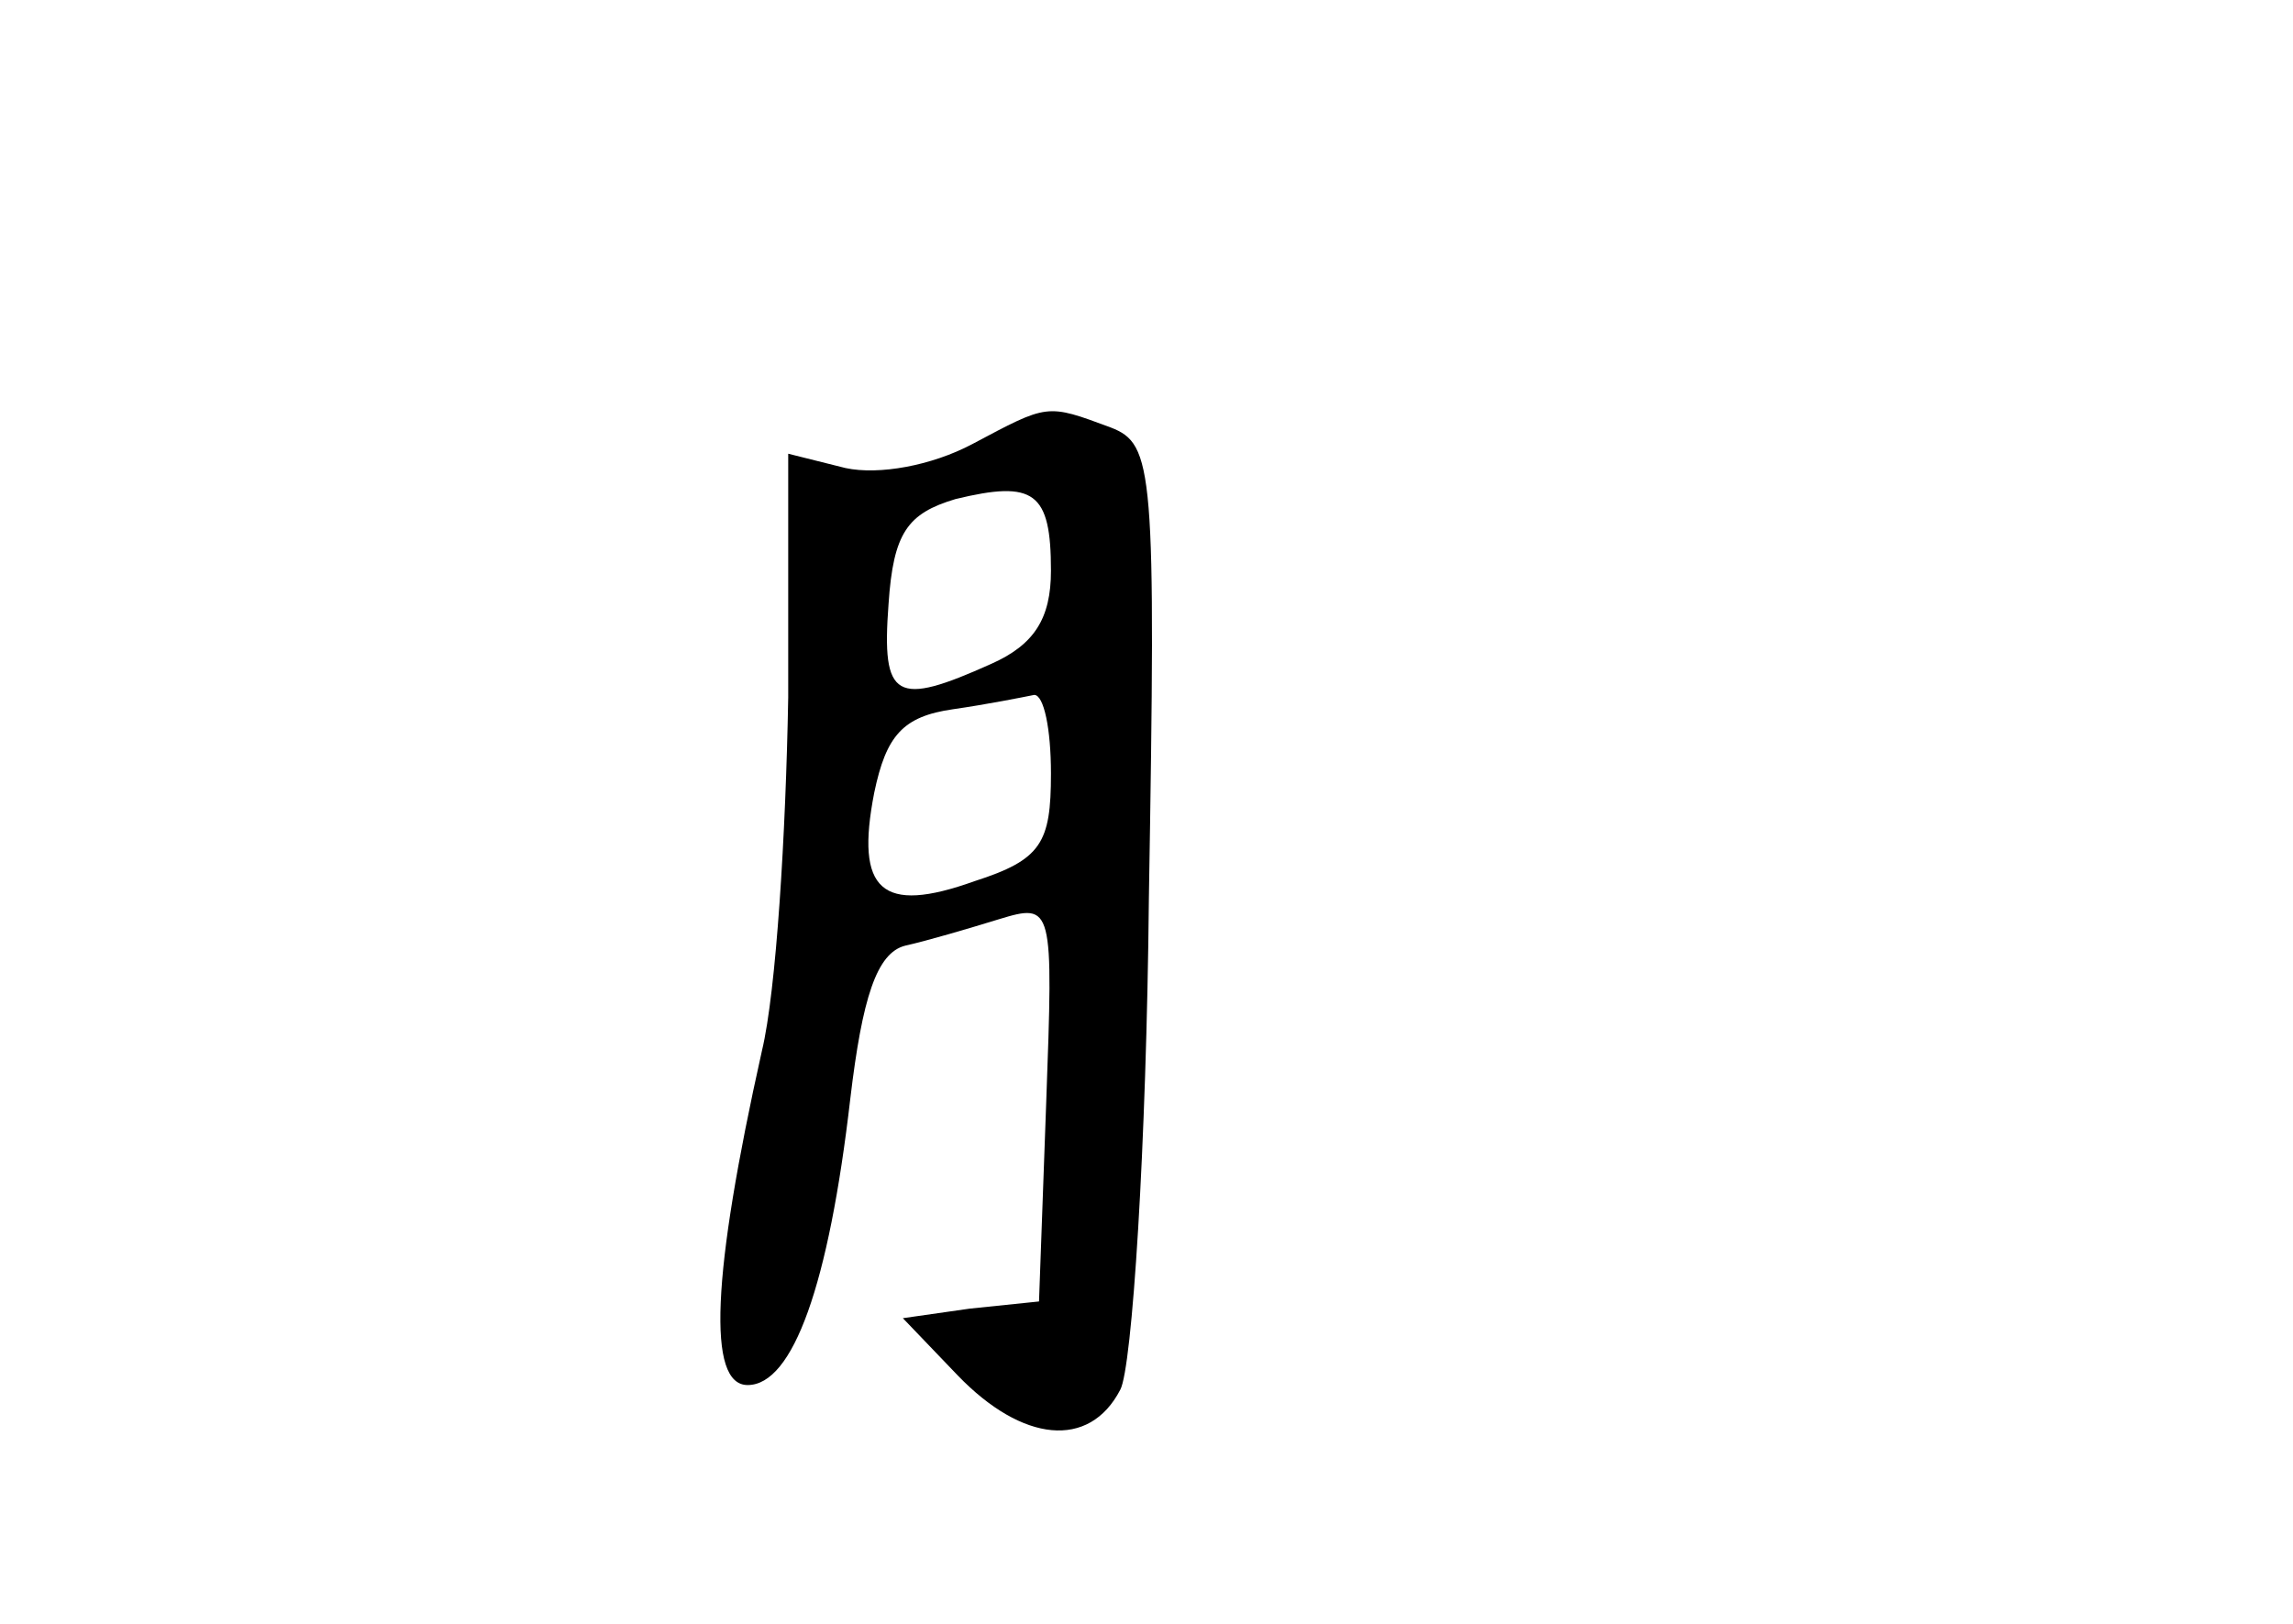 <?xml version="1.0" standalone="no"?>
<!DOCTYPE svg PUBLIC "-//W3C//DTD SVG 20010904//EN"
 "http://www.w3.org/TR/2001/REC-SVG-20010904/DTD/svg10.dtd">
<svg version="1.0" xmlns="http://www.w3.org/2000/svg"
 width="96pt" height="68pt" viewBox="0 0 96 68"
 preserveAspectRatio="xMidYMid meet">
<g transform="translate(0,68) scale(0.1,-0.1)"
fill="#000000" stroke="none">
<path d="M407 494 c-17 -9 -39 -13 -53 -10 l-24 6 0 -102 c-1 -57 -5 -123 -11
-148 -21 -94 -23 -140 -6 -140 19 0 34 42 43 120 5 42 11 61 23 64 9 2 26 7
39 11 23 7 23 6 20 -77 l-3 -83 -29 -3 -28 -4 23 -24 c27 -28 55 -31 68 -6 5
9 11 102 12 206 3 180 2 190 -16 197 -27 10 -26 10 -58 -7z m33 -53 c0 -20 -7
-31 -25 -39 -40 -18 -46 -15 -43 25 2 30 8 38 28 44 33 8 40 3 40 -30z m0 -85
c0 -29 -4 -36 -32 -45 -39 -14 -50 -4 -42 37 5 24 12 32 33 35 14 2 29 5 34 6
4 0 7 -14 7 -33z"/>
</g>
</svg>
